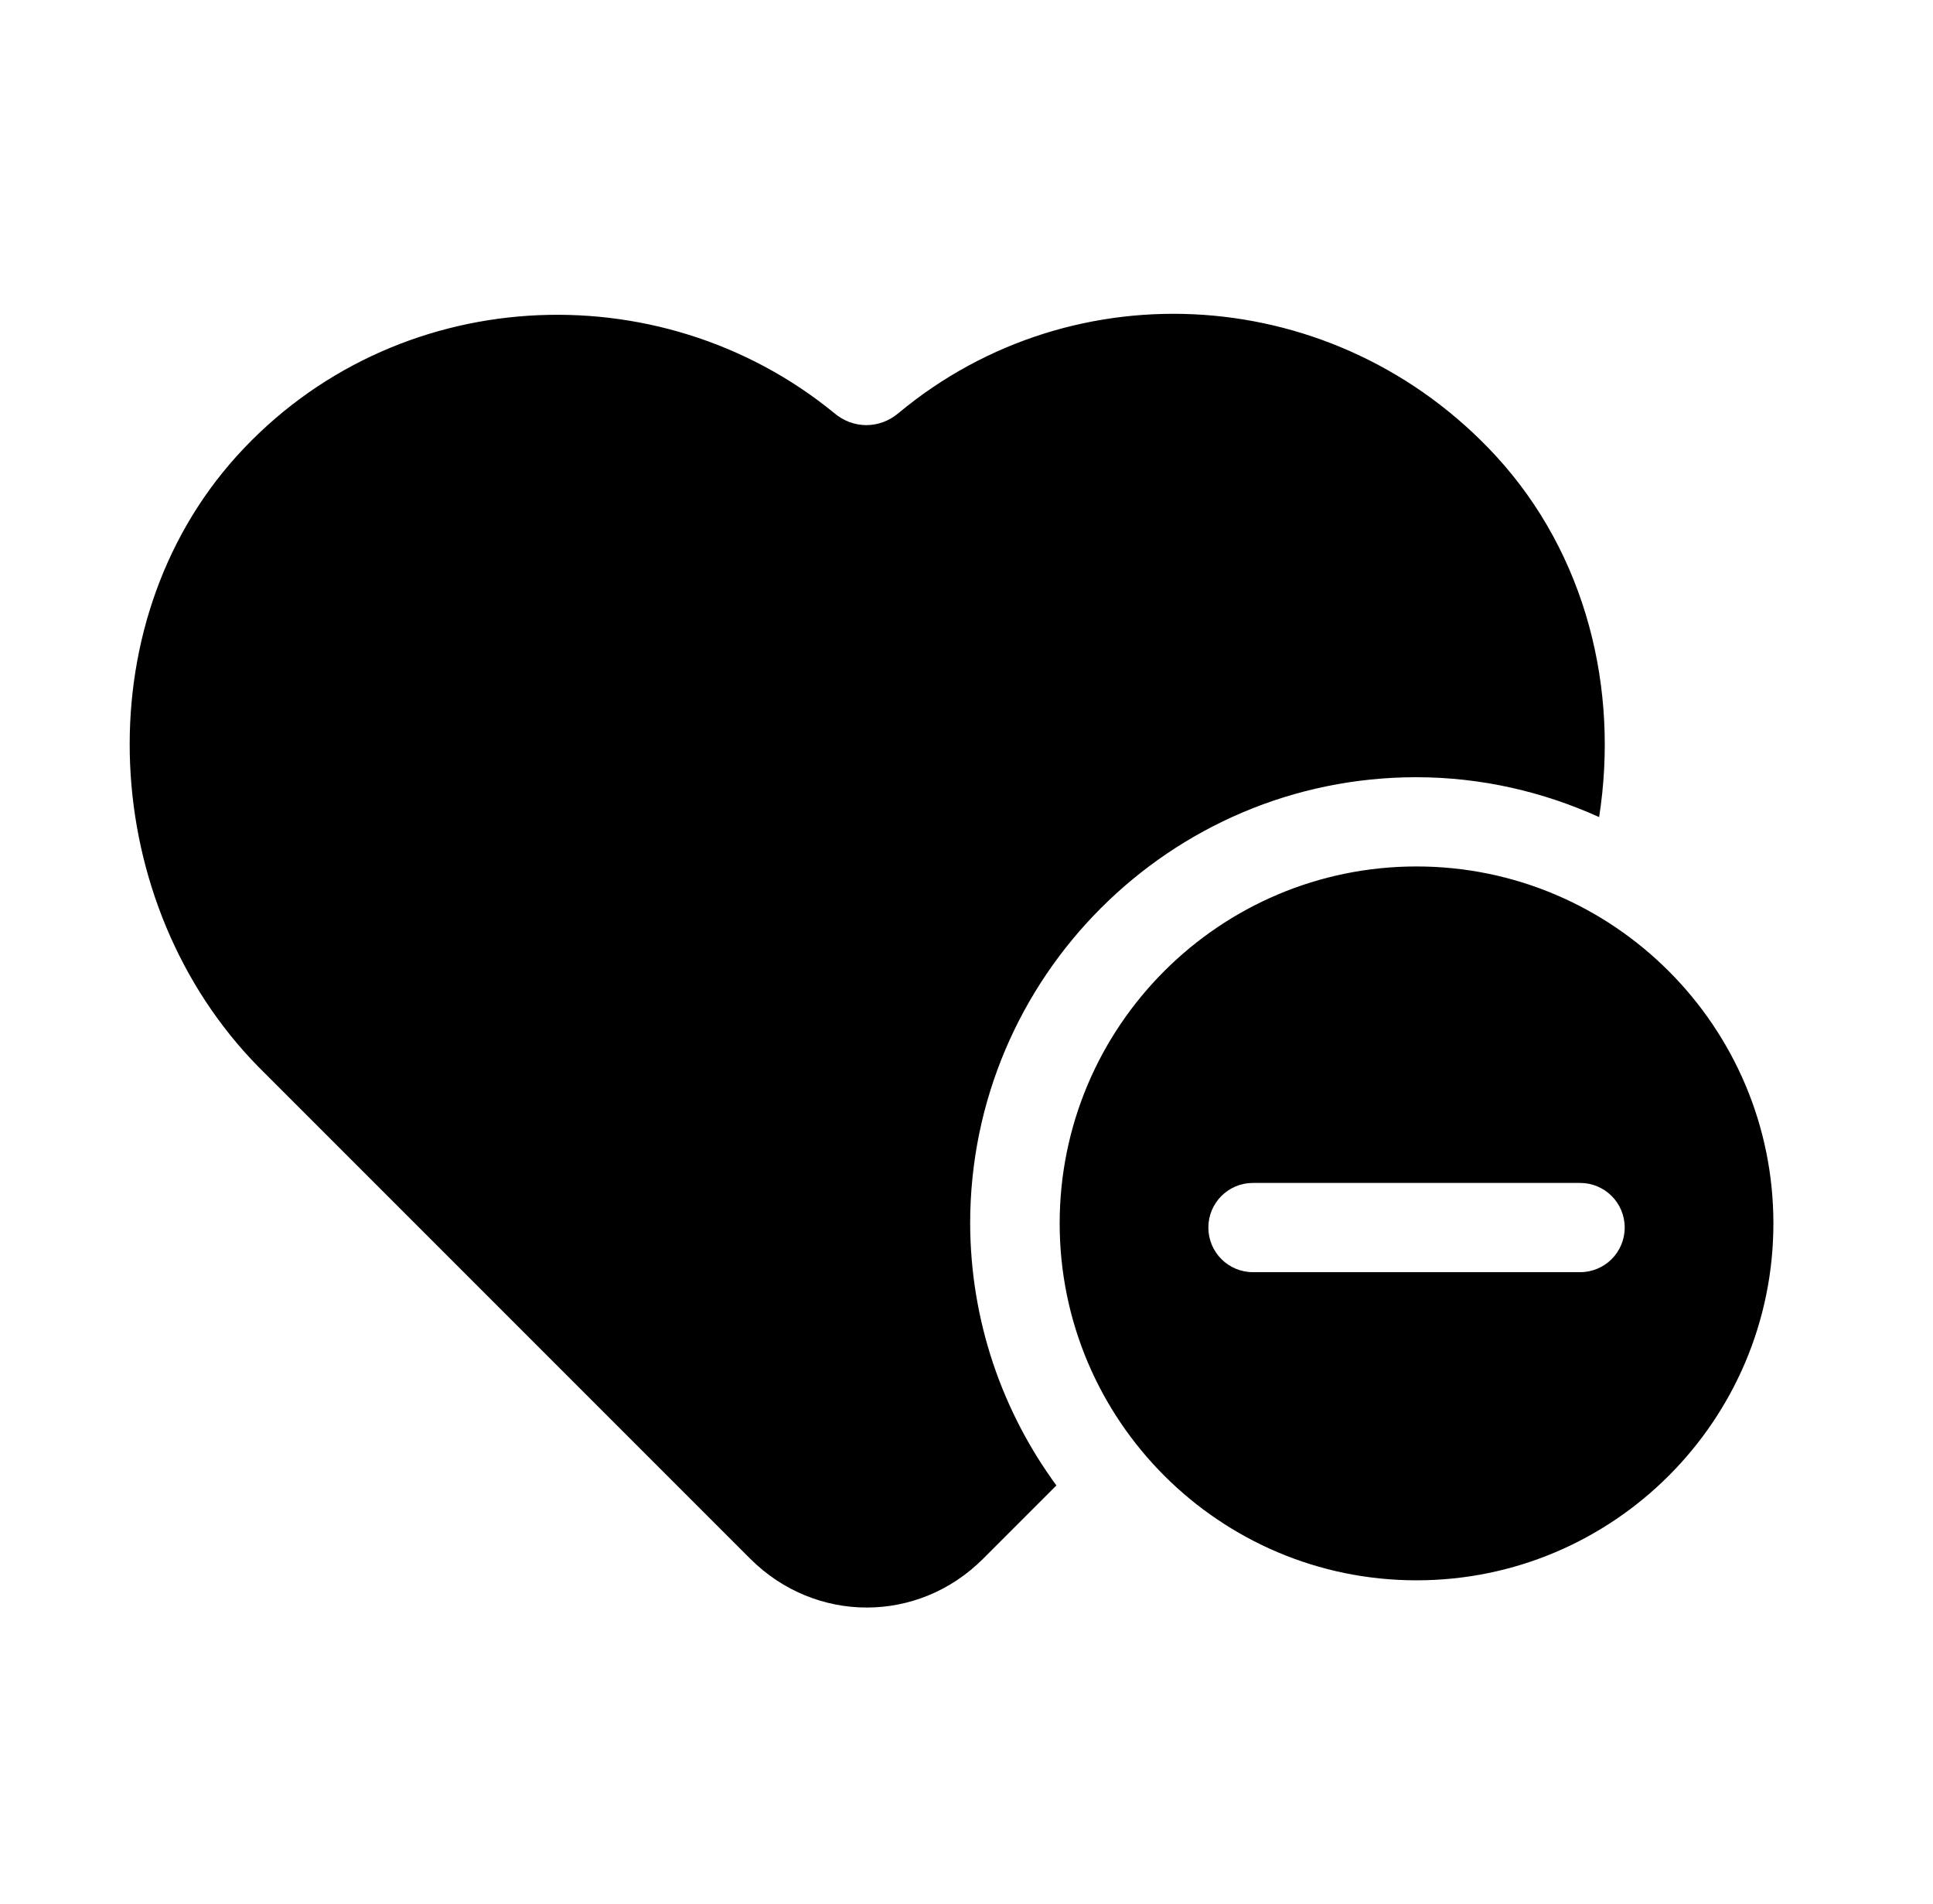 <svg width="65" height="64" viewBox="0 0 65 64" fill="none" xmlns="http://www.w3.org/2000/svg">
<path d="M35.523 49.94L33.053 52.41C30.873 54.59 27.423 54.59 25.233 52.41L8.693 35.87C3.333 30.42 2.783 21.06 7.963 15.33C13.233 9.51 22.143 9.06 28.043 13.88C28.683 14.43 29.583 14.43 30.223 13.88C36.133 8.97 44.943 9.52 50.303 15.33C53.353 18.65 54.443 23.18 53.773 27.47C51.893 26.62 49.813 26.13 47.623 26.13C39.353 26.13 32.623 32.86 32.623 41.13C32.633 44.43 33.713 47.47 35.523 49.94ZM59.633 41.13C59.633 47.75 54.253 53.13 47.633 53.13C41.013 53.13 35.633 47.75 35.633 41.13C35.633 34.51 41.013 29.13 47.633 29.13C54.253 29.13 59.633 34.52 59.633 41.13ZM54.633 41.27C54.633 40.44 53.963 39.77 53.133 39.77H42.133C41.303 39.77 40.633 40.44 40.633 41.27C40.633 42.1 41.303 42.77 42.133 42.77H53.133C53.963 42.77 54.633 42.1 54.633 41.27Z" fill="black"/>
</svg>
